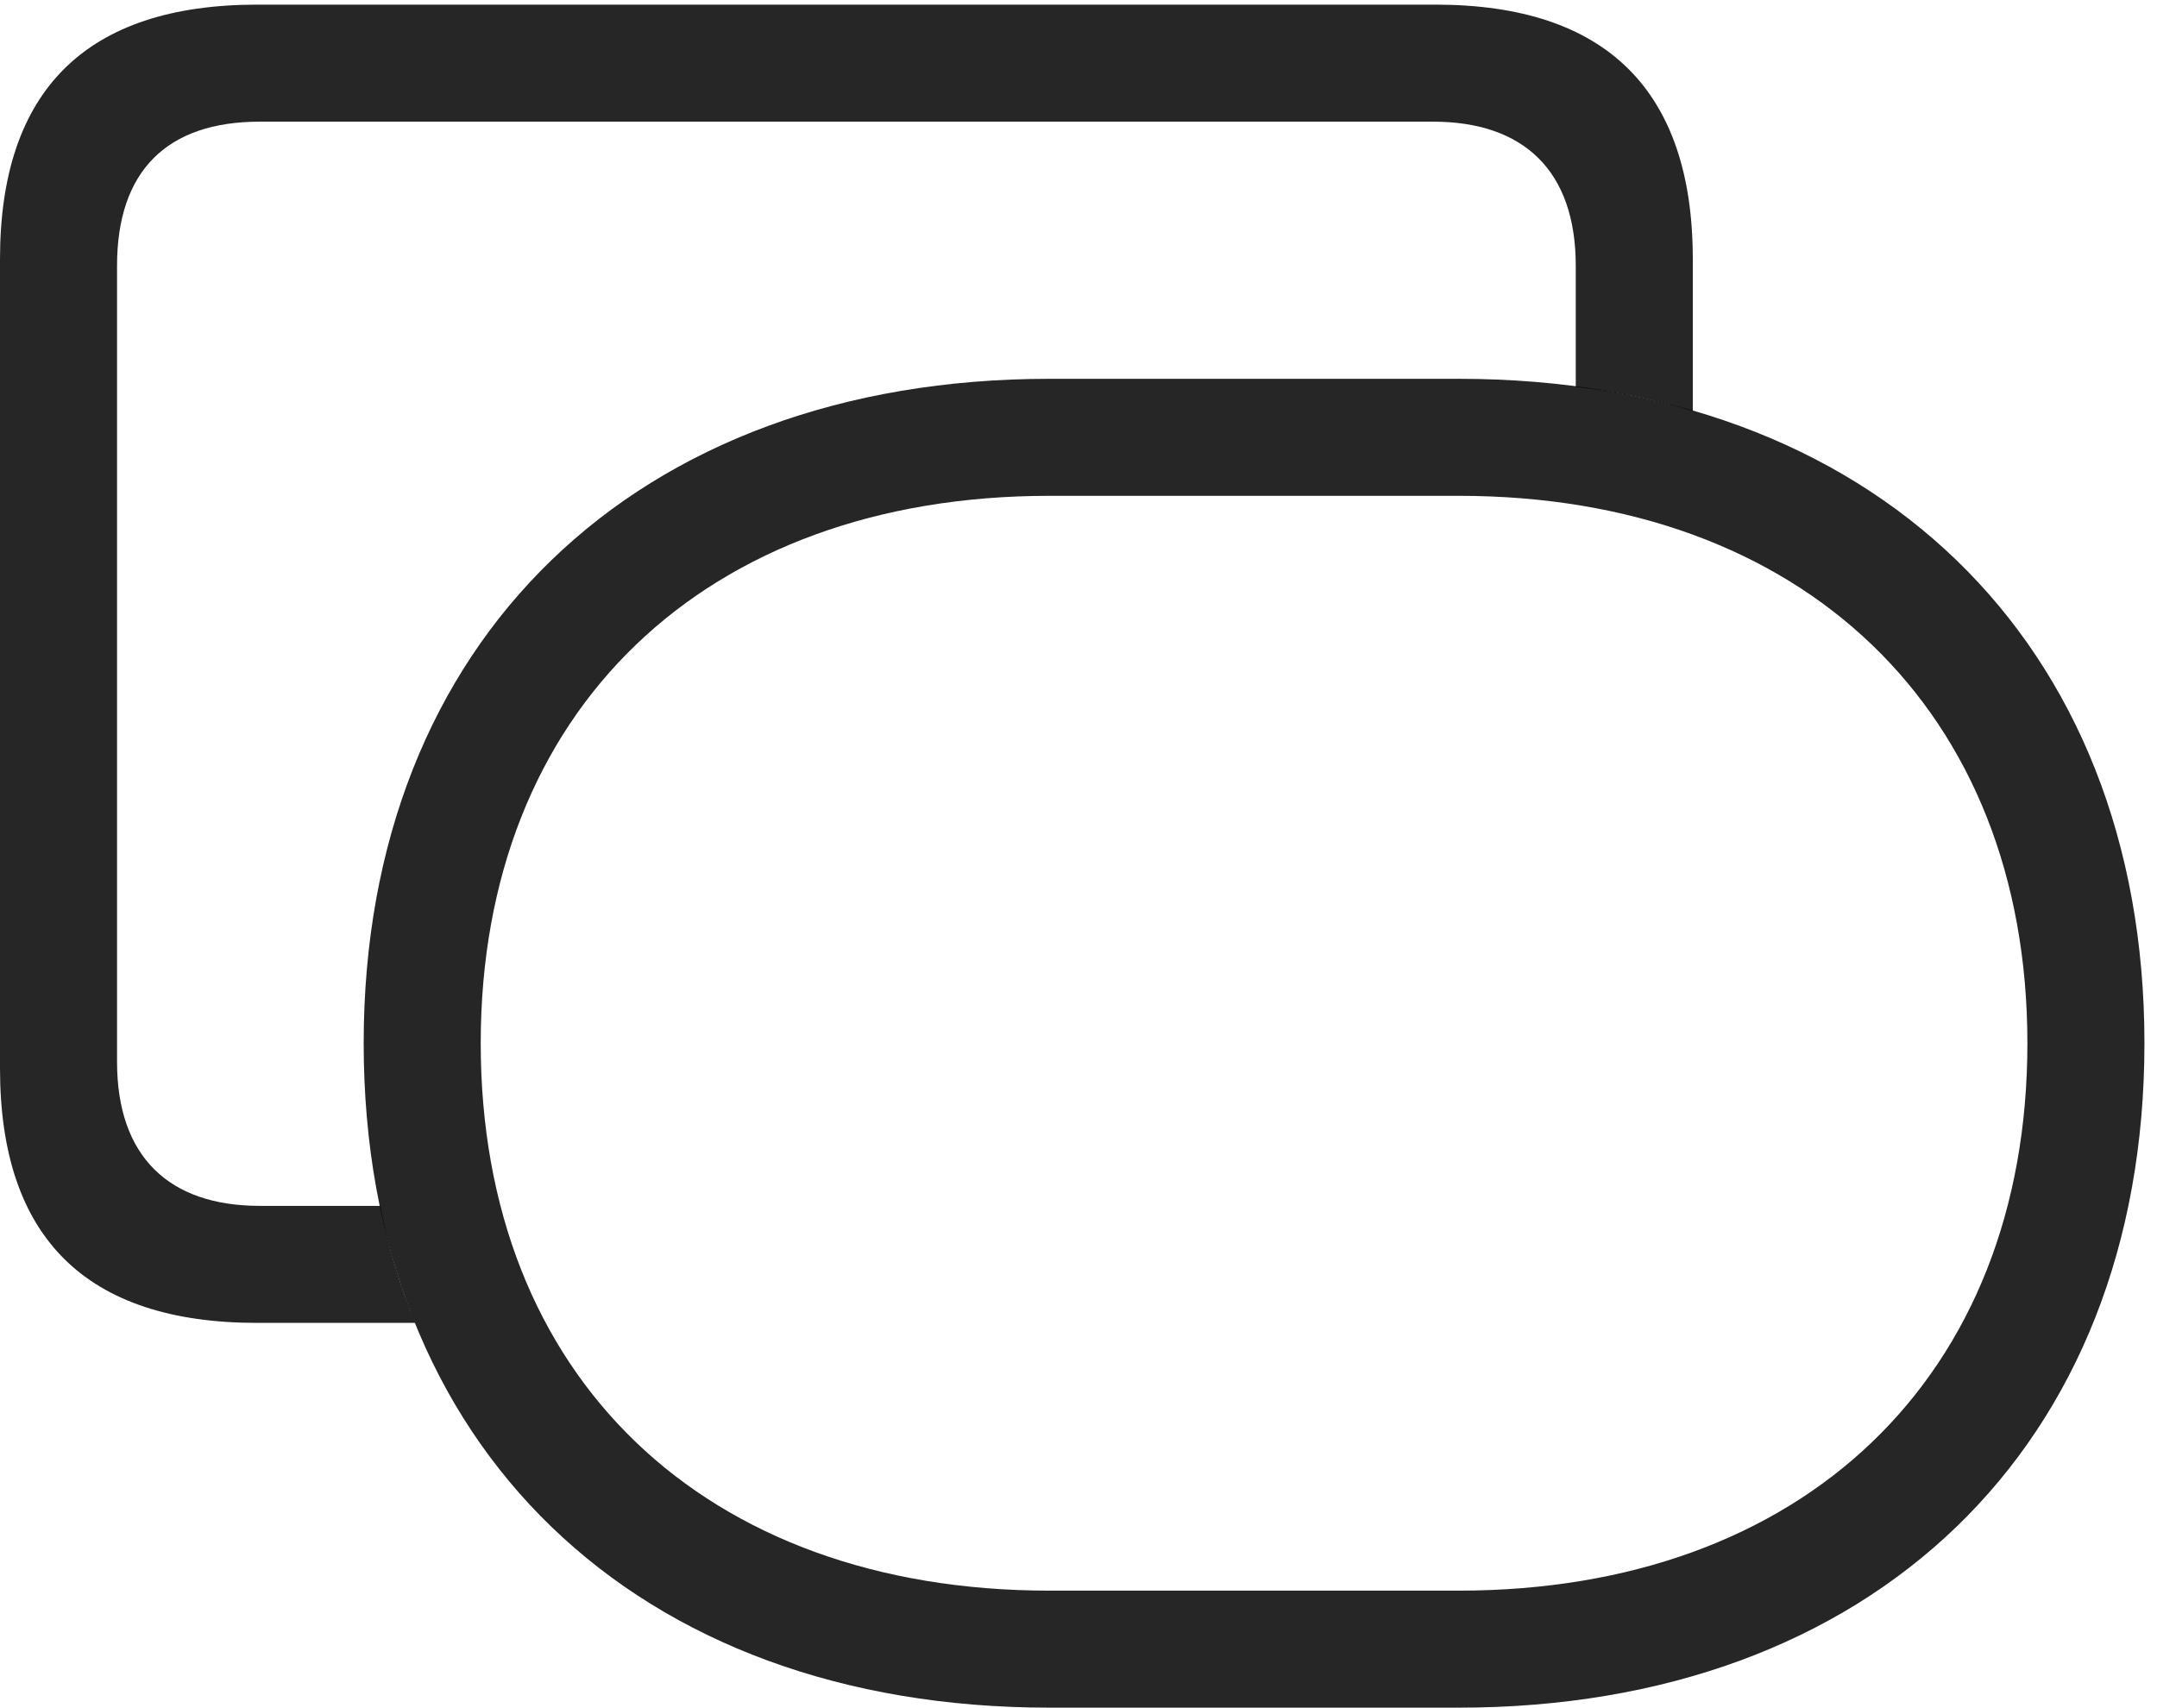 <?xml version="1.0" encoding="UTF-8"?>
<!--Generator: Apple Native CoreSVG 326-->
<!DOCTYPE svg
PUBLIC "-//W3C//DTD SVG 1.1//EN"
       "http://www.w3.org/Graphics/SVG/1.1/DTD/svg11.dtd">
<svg version="1.1" xmlns="http://www.w3.org/2000/svg" xmlns:xlink="http://www.w3.org/1999/xlink" viewBox="0 0 63.711 50.449">
 <g>
  <rect height="50.449" opacity="0" width="63.711" x="0" y="0"/>
  <path d="M50 7.656L50 12.147C48.914 11.811 47.76 11.57 46.543 11.433L46.543 7.852C46.543 5.039 45 3.594 42.324 3.594L7.676 3.594C4.941 3.594 3.457 5.039 3.457 7.852L3.457 31.367C3.457 34.18 5 35.625 7.676 35.625L11.235 35.625C11.469 36.849 11.817 38.001 12.263 39.082L7.598 39.082C2.539 39.082 0 36.562 0 31.562L0 7.656C0 2.676 2.539 0.137 7.598 0.137L42.402 0.137C47.441 0.137 50 2.676 50 7.656Z" fill="black" fill-opacity="0.85"/>
  <path d="M30.996 50.449L43.086 50.449C55.273 50.449 63.34 42.754 63.34 30.82C63.34 18.926 55.273 11.191 43.086 11.191L30.996 11.191C18.789 11.191 10.742 18.926 10.742 30.82C10.742 42.754 18.789 50.449 30.996 50.449ZM30.996 46.992C20.82 46.992 14.199 40.684 14.199 30.82C14.199 20.996 20.82 14.648 30.996 14.648L43.086 14.648C53.242 14.648 59.883 20.996 59.883 30.82C59.883 40.684 53.242 46.992 43.086 46.992Z" fill="black" fill-opacity="0.85"/>
 </g>
</svg>
